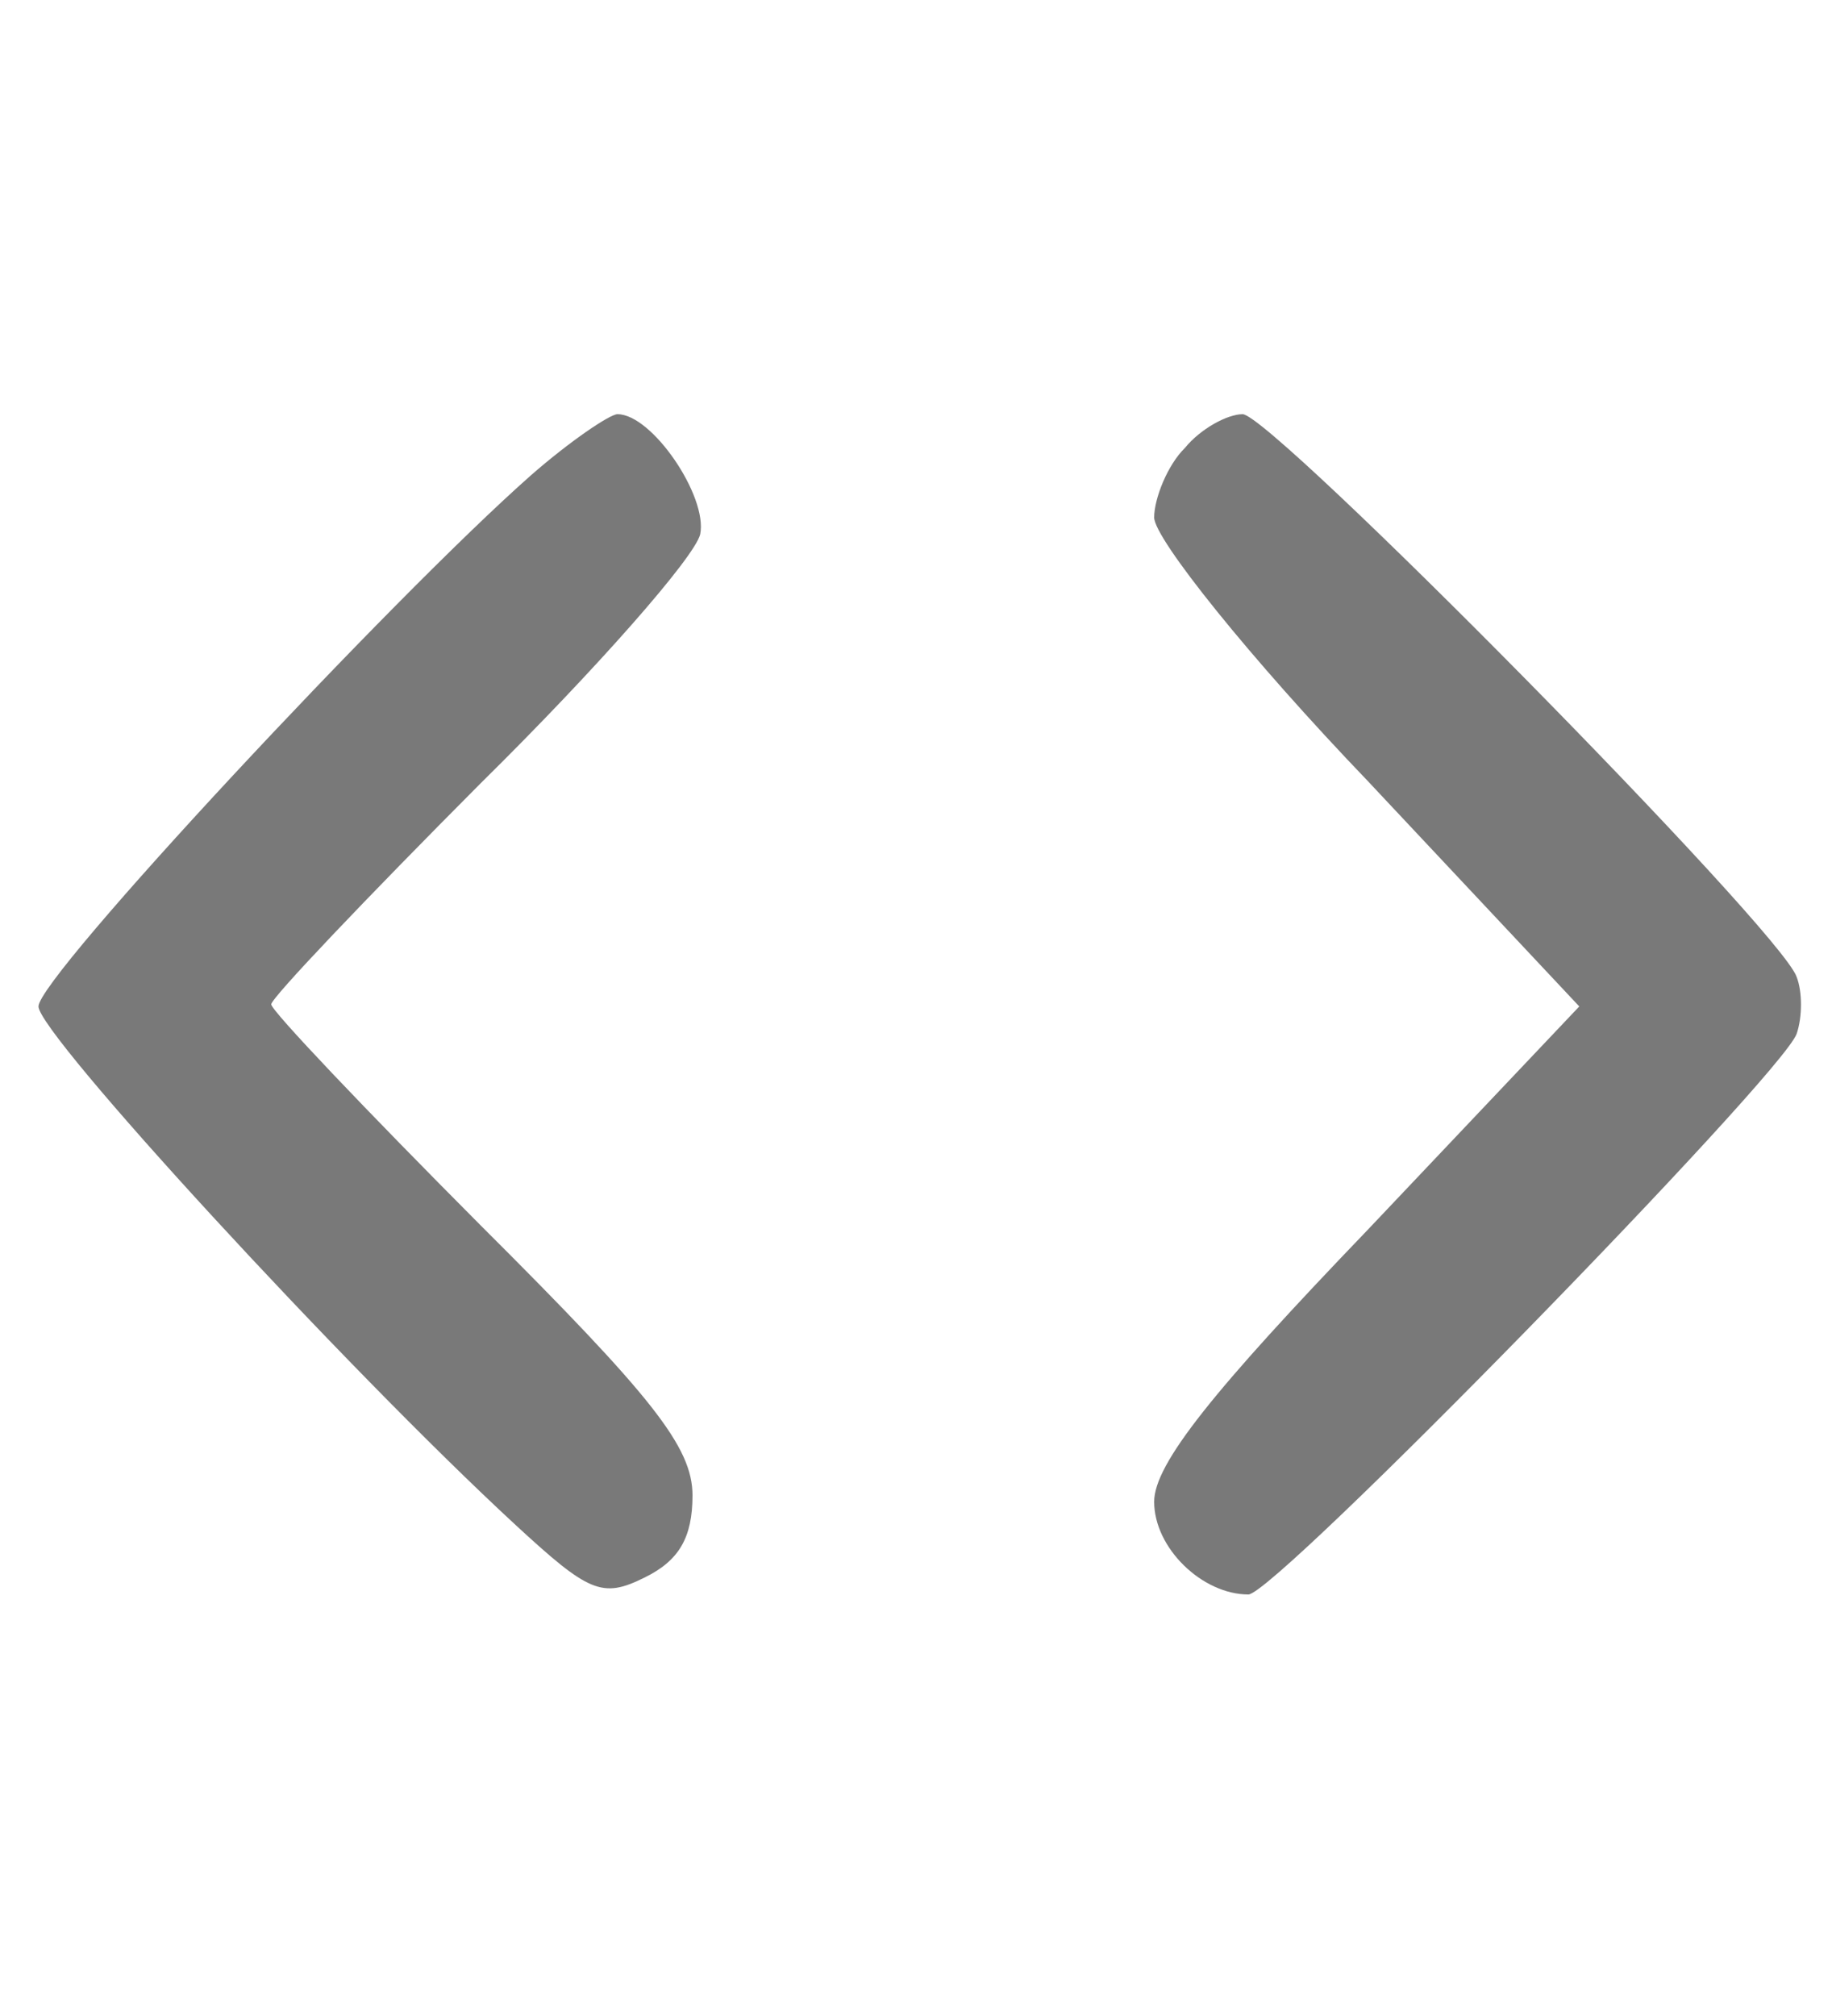<svg xmlns="http://www.w3.org/2000/svg" version="1.0" width="20pt" height="22pt" viewBox="0 0 20 22" preserveAspectRatio="xMidYMid meet">
  <g transform="translate(0,22) scale(0.021,-0.023)" fill="#797979" stroke="none">
    <path d="M276 731 c-72 -58 -256 -238 -256 -252 0 -13 159 -171 248 -246 38 -32 45 -35 67 -25 18 8 25 19 25 39 0 23 -21 47 -110 128 -60 55 -109 102 -109 105 0 3 49 50 109 105 60 54 111 107 114 118 4 18 -25 57 -43 57 -4 0 -25 -13 -45 -29z"/>
    <path d="M616 744 c-9 -8 -16 -24 -16 -33 0 -10 50 -67 111 -125 l110 -107 -110 -106 c-80 -76 -111 -111 -111 -129 0 -22 25 -44 49 -44 14 0 277 246 285 266 3 8 3 20 0 27 -8 22 -273 267 -288 267 -8 0 -22 -7 -30 -16z"/>
  </g>
</svg>